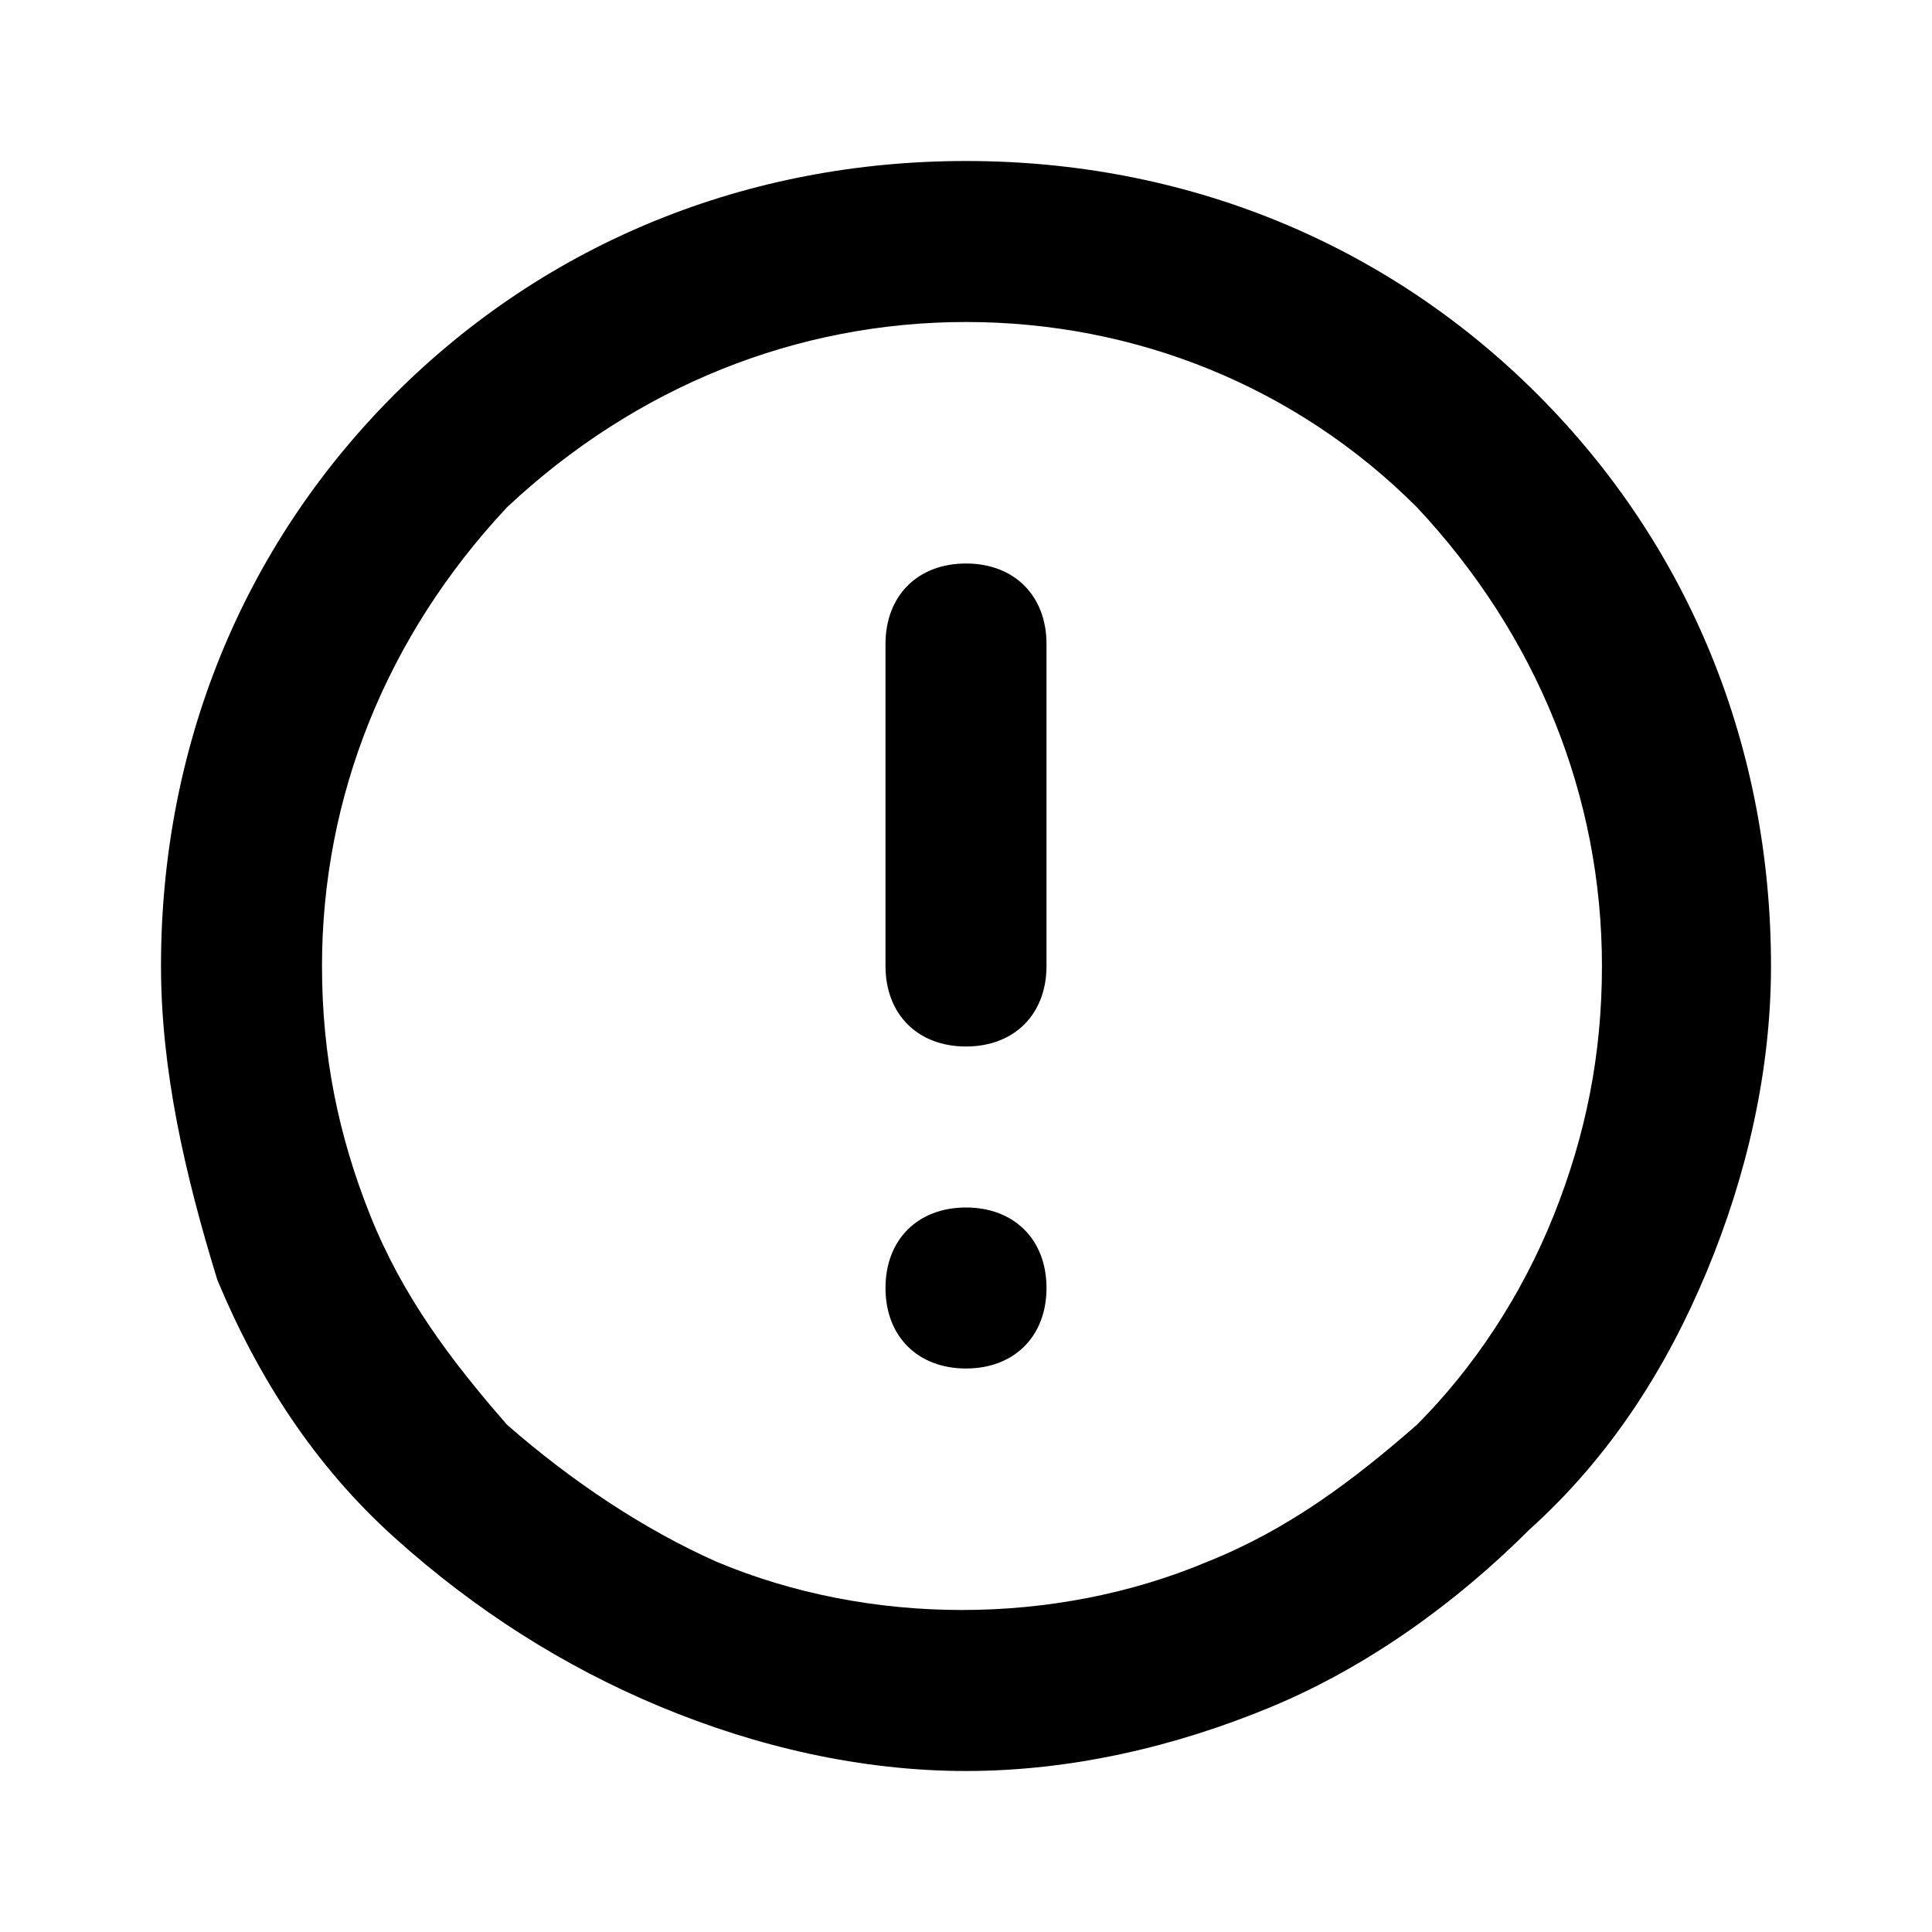 <?xml version="1.0" encoding="utf-8"?>
<!-- Generator: Adobe Illustrator 27.4.1, SVG Export Plug-In . SVG Version: 6.00 Build 0)  -->
<svg version="1.1" id="Layer_1" xmlns="http://www.w3.org/2000/svg" xmlns:xlink="http://www.w3.org/1999/xlink" x="0px" y="0px"
	 viewBox="0 0 24 24" style="enable-background:new 0 0 24 24;" xml:space="preserve">
<g>
	<path fill="currentColor" d="M12,22c-1.3,0-2.6-0.3-3.8-0.8C7,20.7,5.9,20,4.9,19.1s-1.7-2-2.2-3.2C2.3,14.6,2,13.3,2,12c0-2.7,1-5.2,2.9-7.1
		C6.8,3,9.3,2,12,2c2.7,0,5.2,1,7.1,2.9C21,6.8,22,9.3,22,12c0,1.3-0.3,2.6-0.8,3.8c-0.5,1.2-1.2,2.3-2.2,3.2
		c-0.9,0.9-2,1.7-3.2,2.2S13.3,22,12,22z M12,4C9.9,4,7.9,4.8,6.3,6.3C4.8,7.9,4,9.9,4,12c0,1.1,0.2,2.1,0.6,3.1s1,1.8,1.7,2.6
		C7.1,18.4,8,19,8.9,19.4c1.9,0.8,4.2,0.8,6.1,0c1-0.4,1.8-1,2.6-1.7c0.7-0.7,1.3-1.6,1.7-2.6c0.4-1,0.6-2,0.6-3.1
		c0-2.1-0.8-4.1-2.3-5.7C16.1,4.8,14.1,4,12,4z M12,17c-0.6,0-1-0.4-1-1s0.4-1,1-1h0c0.6,0,1,0.4,1,1S12.6,17,12,17z M12,13
		c-0.6,0-1-0.4-1-1V8c0-0.6,0.4-1,1-1s1,0.4,1,1v4C13,12.6,12.6,13,12,13z"/>
</g>
</svg>
